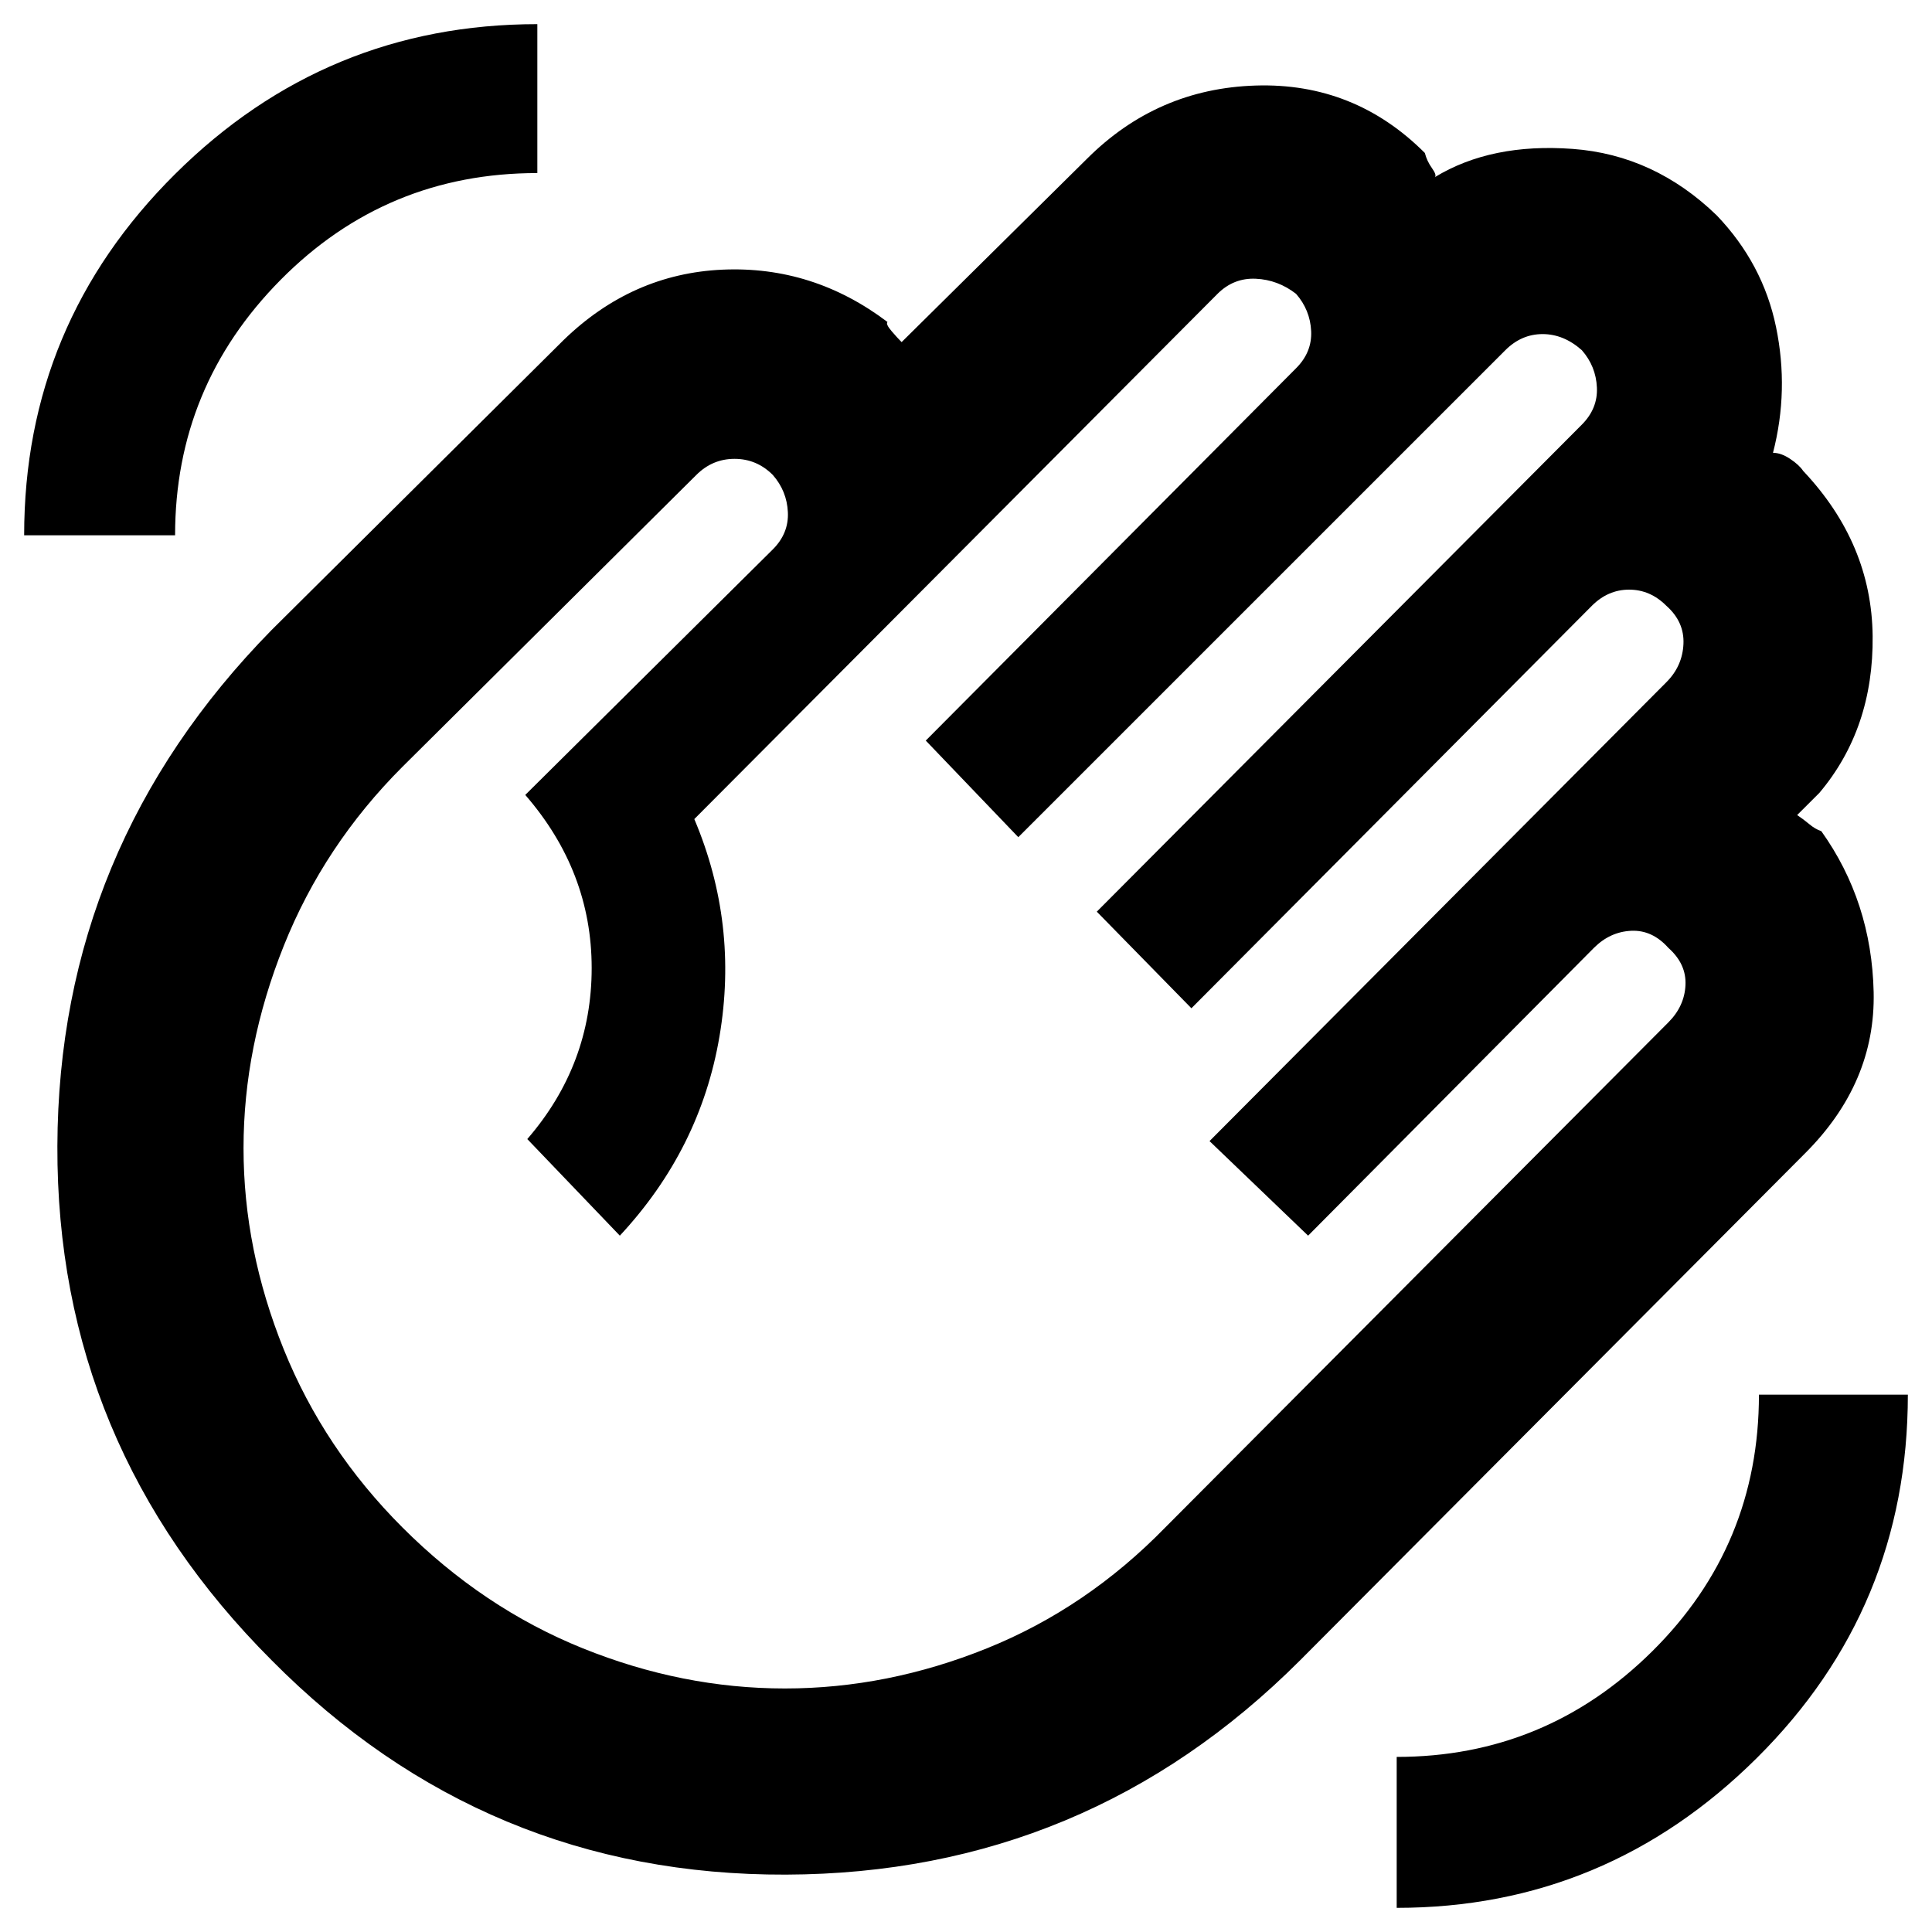 <svg xmlns="http://www.w3.org/2000/svg" height="40" width="40"><path d="M28.917 39.5Q33.25 39.5 36.375 36.396Q39.5 33.292 39.5 28.875H36.417Q36.417 32 34.208 34.188Q32 36.375 28.917 36.375ZM0.5 11.083H3.625Q3.625 8 5.812 5.792Q8 3.583 11.125 3.583V0.5Q6.75 0.5 3.625 3.604Q0.5 6.708 0.5 11.083ZM5.625 34.375Q1.167 29.917 1.188 23.729Q1.208 17.542 5.625 13.042L11.667 7.042Q13.083 5.667 14.958 5.583Q16.833 5.5 18.375 6.667Q18.333 6.708 18.458 6.854Q18.583 7 18.667 7.083L22.5 3.292Q23.958 1.833 26 1.771Q28.042 1.708 29.5 3.167Q29.542 3.333 29.646 3.479Q29.75 3.625 29.708 3.667Q30.875 2.958 32.562 3.083Q34.25 3.208 35.542 4.458Q36.5 5.458 36.771 6.771Q37.042 8.083 36.708 9.375Q36.875 9.375 37.062 9.5Q37.25 9.625 37.333 9.75Q38.75 11.25 38.771 13.167Q38.792 15.083 37.667 16.417L37.208 16.875Q37.333 16.958 37.458 17.062Q37.583 17.167 37.708 17.208Q38.75 18.667 38.792 20.542Q38.833 22.417 37.375 23.875L26.917 34.375Q22.5 38.792 16.271 38.812Q10.042 38.833 5.625 34.375ZM8.333 31.625Q10 33.292 12.062 34.125Q14.125 34.958 16.25 34.958Q18.375 34.958 20.438 34.125Q22.5 33.292 24.125 31.625L34.542 21.167Q34.875 20.833 34.896 20.396Q34.917 19.958 34.542 19.625Q34.208 19.25 33.771 19.271Q33.333 19.292 33 19.625L27.083 25.583L25.042 23.625L34.5 14.125Q34.833 13.792 34.854 13.333Q34.875 12.875 34.5 12.542Q34.167 12.208 33.729 12.208Q33.292 12.208 32.958 12.542L24.667 20.875L22.708 18.875L32.75 8.792Q33.083 8.458 33.062 8.021Q33.042 7.583 32.75 7.25Q32.375 6.917 31.938 6.917Q31.5 6.917 31.167 7.25L21.083 17.333L19.167 15.333L26.833 7.625Q27.167 7.292 27.146 6.854Q27.125 6.417 26.833 6.083Q26.458 5.792 26 5.771Q25.542 5.75 25.208 6.083L14.375 16.958Q15.292 19.125 14.896 21.458Q14.5 23.792 12.833 25.583L10.917 23.583Q12.25 22.042 12.25 20.042Q12.25 18.042 10.875 16.458L16 11.375Q16.333 11.042 16.312 10.604Q16.292 10.167 16 9.833Q15.667 9.5 15.208 9.5Q14.75 9.5 14.417 9.833L8.333 15.875Q6.708 17.5 5.875 19.583Q5.042 21.667 5.042 23.771Q5.042 25.875 5.875 27.938Q6.708 30 8.333 31.625Z"/></svg>